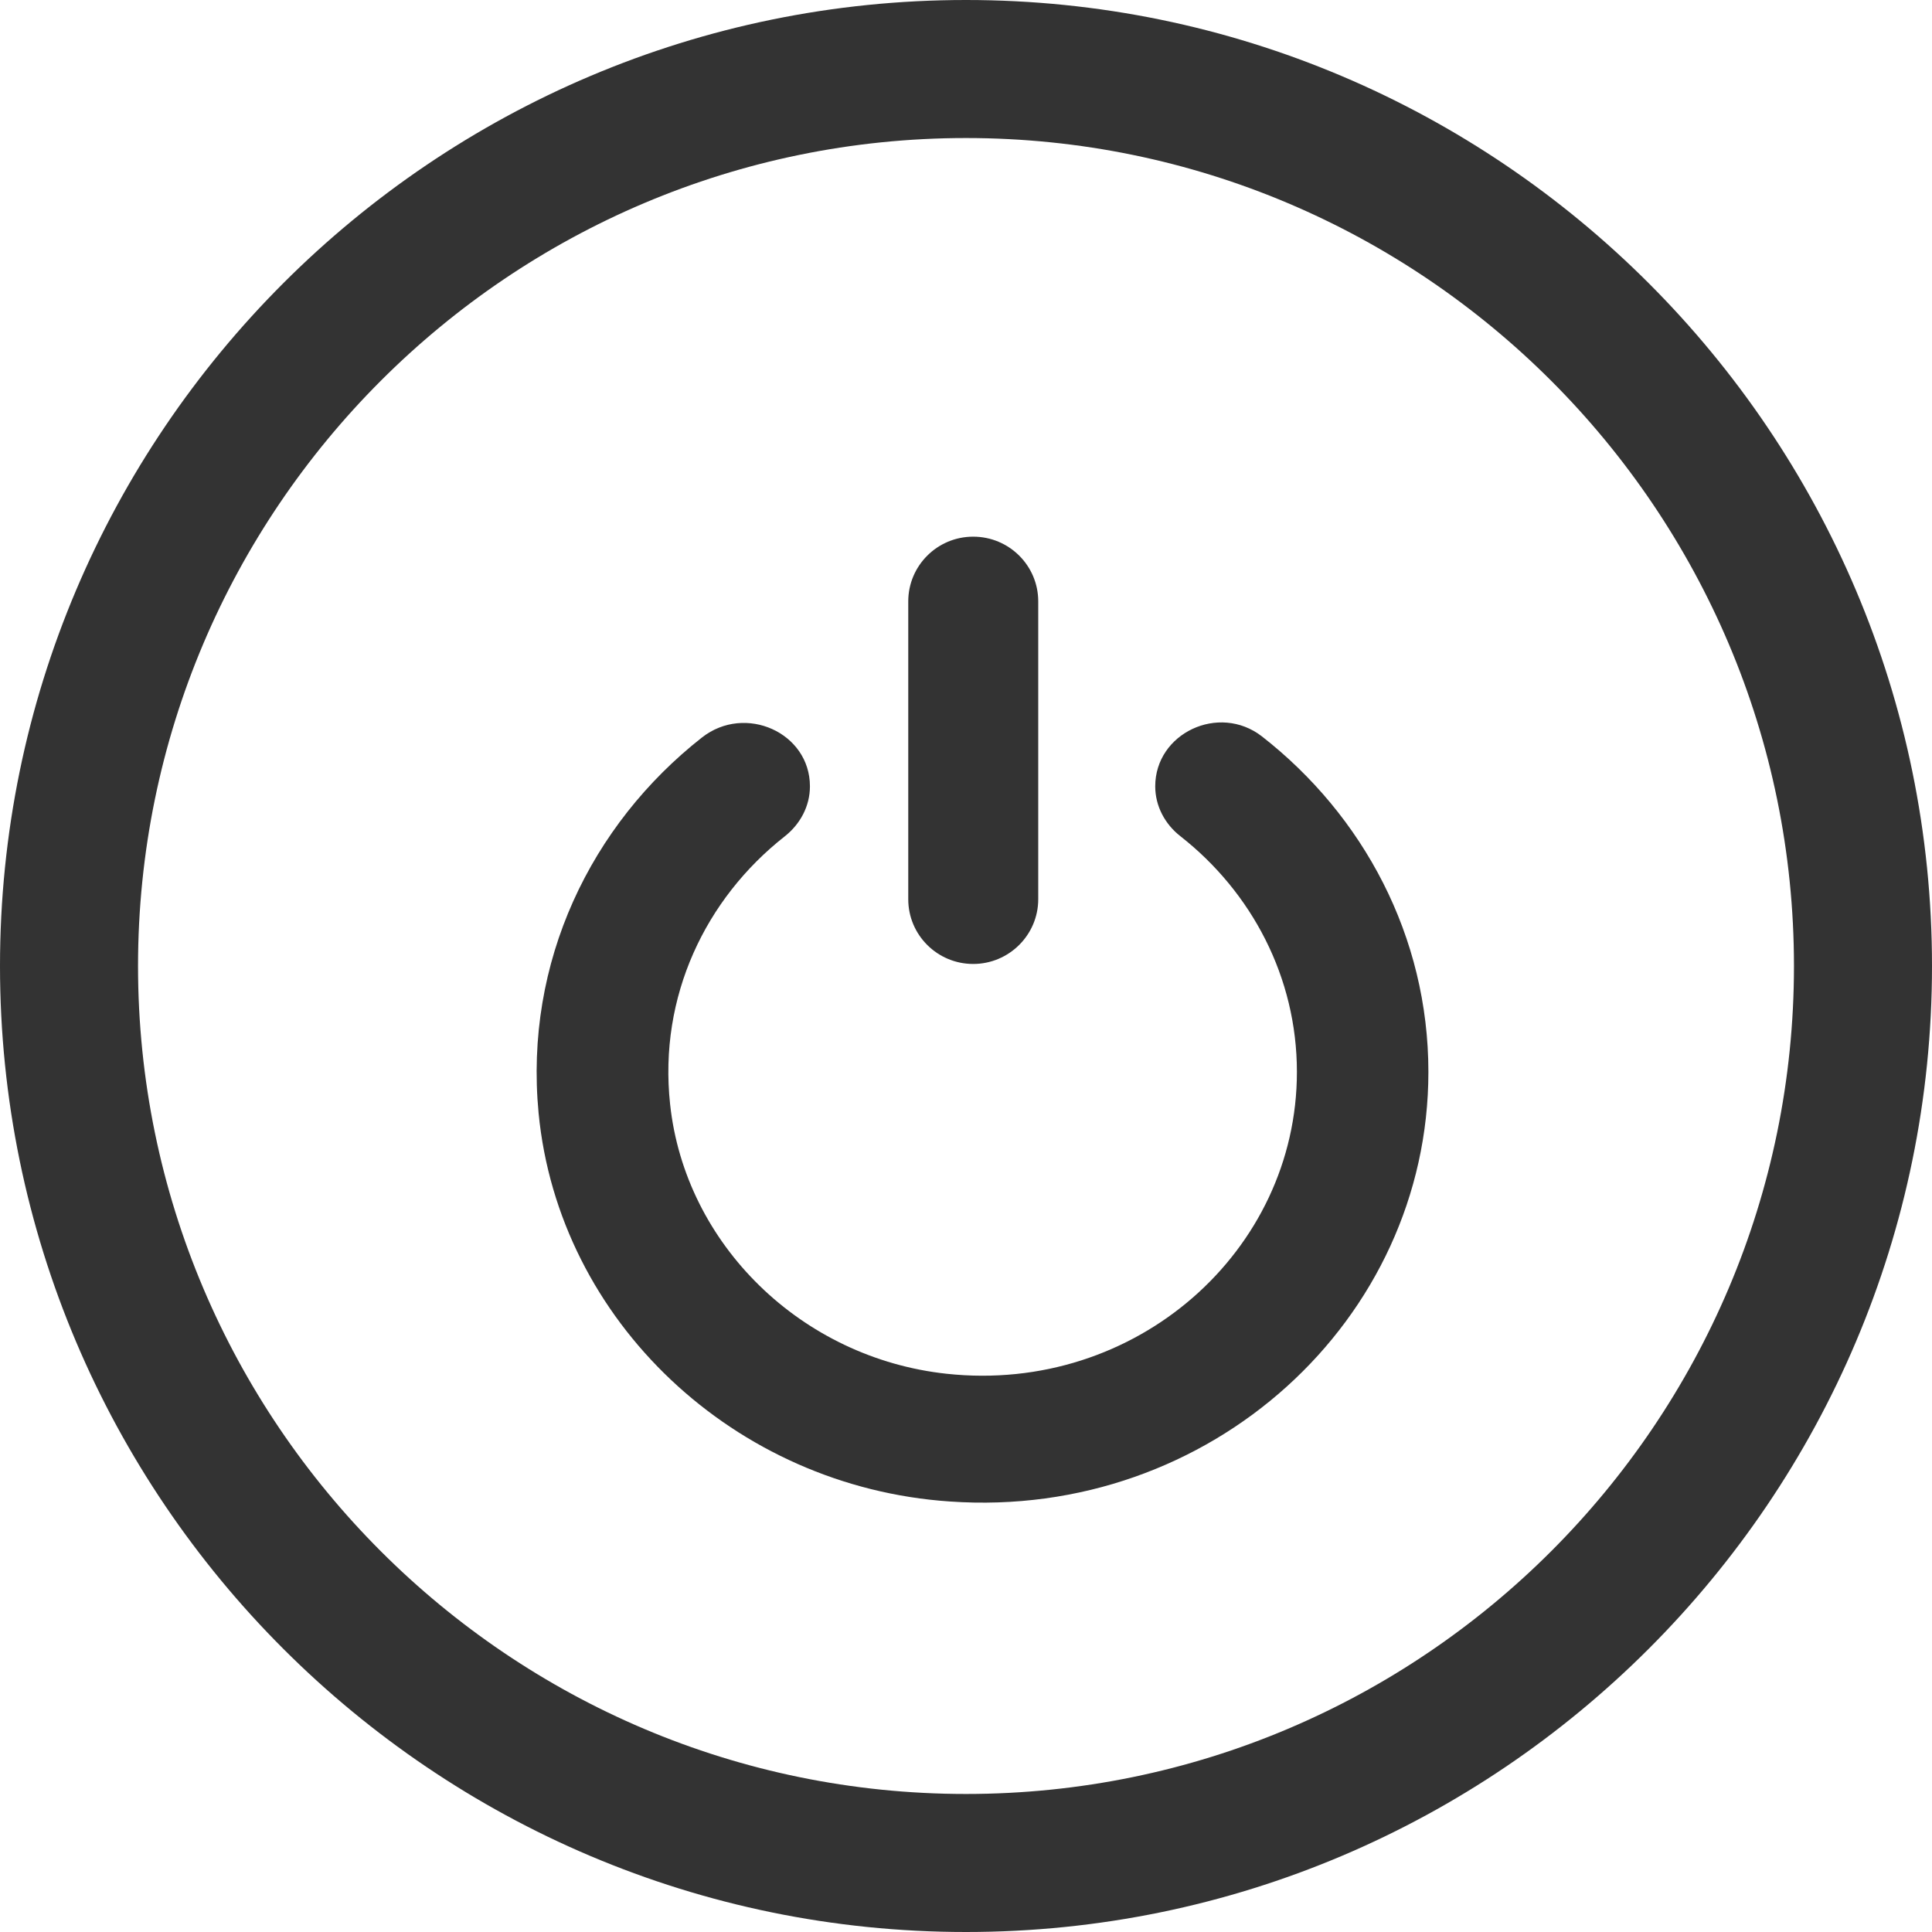 <?xml version="1.0" encoding="UTF-8"?>
<svg width="18px" height="18px" viewBox="0 0 18 18" version="1.1" xmlns="http://www.w3.org/2000/svg" xmlns:xlink="http://www.w3.org/1999/xlink">
    <!-- Generator: Sketch 53.2 (72643) - https://sketchapp.com -->
    <title>status/activate</title>
    <desc>Created with Sketch.</desc>
    <g id="status/activate" stroke="none" stroke-width="1" fill="none" fill-rule="evenodd">
        <rect id="Rectangle" x="0" y="0" width="18" height="18"></rect>
        <g id="deactivated" fill="#333333" fill-rule="nonzero">
            <path d="M9,18 C4.037,18 0,13.963 0,9 C0,4.037 4.037,0 9,0 C13.963,0 18,4.037 18,9 C18,13.963 13.963,18 9,18 Z M9,1.286 C4.746,1.286 1.286,4.746 1.286,9 C1.286,13.254 4.746,16.714 9,16.714 C13.254,16.714 16.714,13.254 16.714,9 C16.714,4.746 13.254,1.286 9,1.286 Z" id="Shape"></path>
            <path d="M5.018,10.371 C4.883,8.961 5.506,7.683 6.54,6.871 C6.943,6.555 7.546,6.826 7.546,7.326 L7.546,7.326 C7.546,7.51 7.456,7.679 7.309,7.794 C6.576,8.371 6.135,9.281 6.243,10.286 C6.382,11.594 7.467,12.653 8.819,12.799 C10.584,12.99 12.083,11.654 12.083,9.987 C12.083,9.103 11.66,8.311 10.999,7.792 C10.852,7.678 10.763,7.508 10.763,7.326 L10.763,7.326 C10.763,6.831 11.356,6.551 11.756,6.86 C12.701,7.597 13.308,8.724 13.308,9.987 C13.308,12.297 11.277,14.159 8.849,13.989 C6.842,13.853 5.205,12.308 5.018,10.371 Z M9.067,5 C8.732,5 8.462,5.271 8.462,5.603 L8.462,8.378 C8.462,8.712 8.734,8.981 9.067,8.981 C9.401,8.981 9.673,8.71 9.673,8.378 L9.673,5.603 C9.673,5.271 9.403,5 9.067,5 Z" id="Shape"></path>
        </g>
    </g>
</svg>